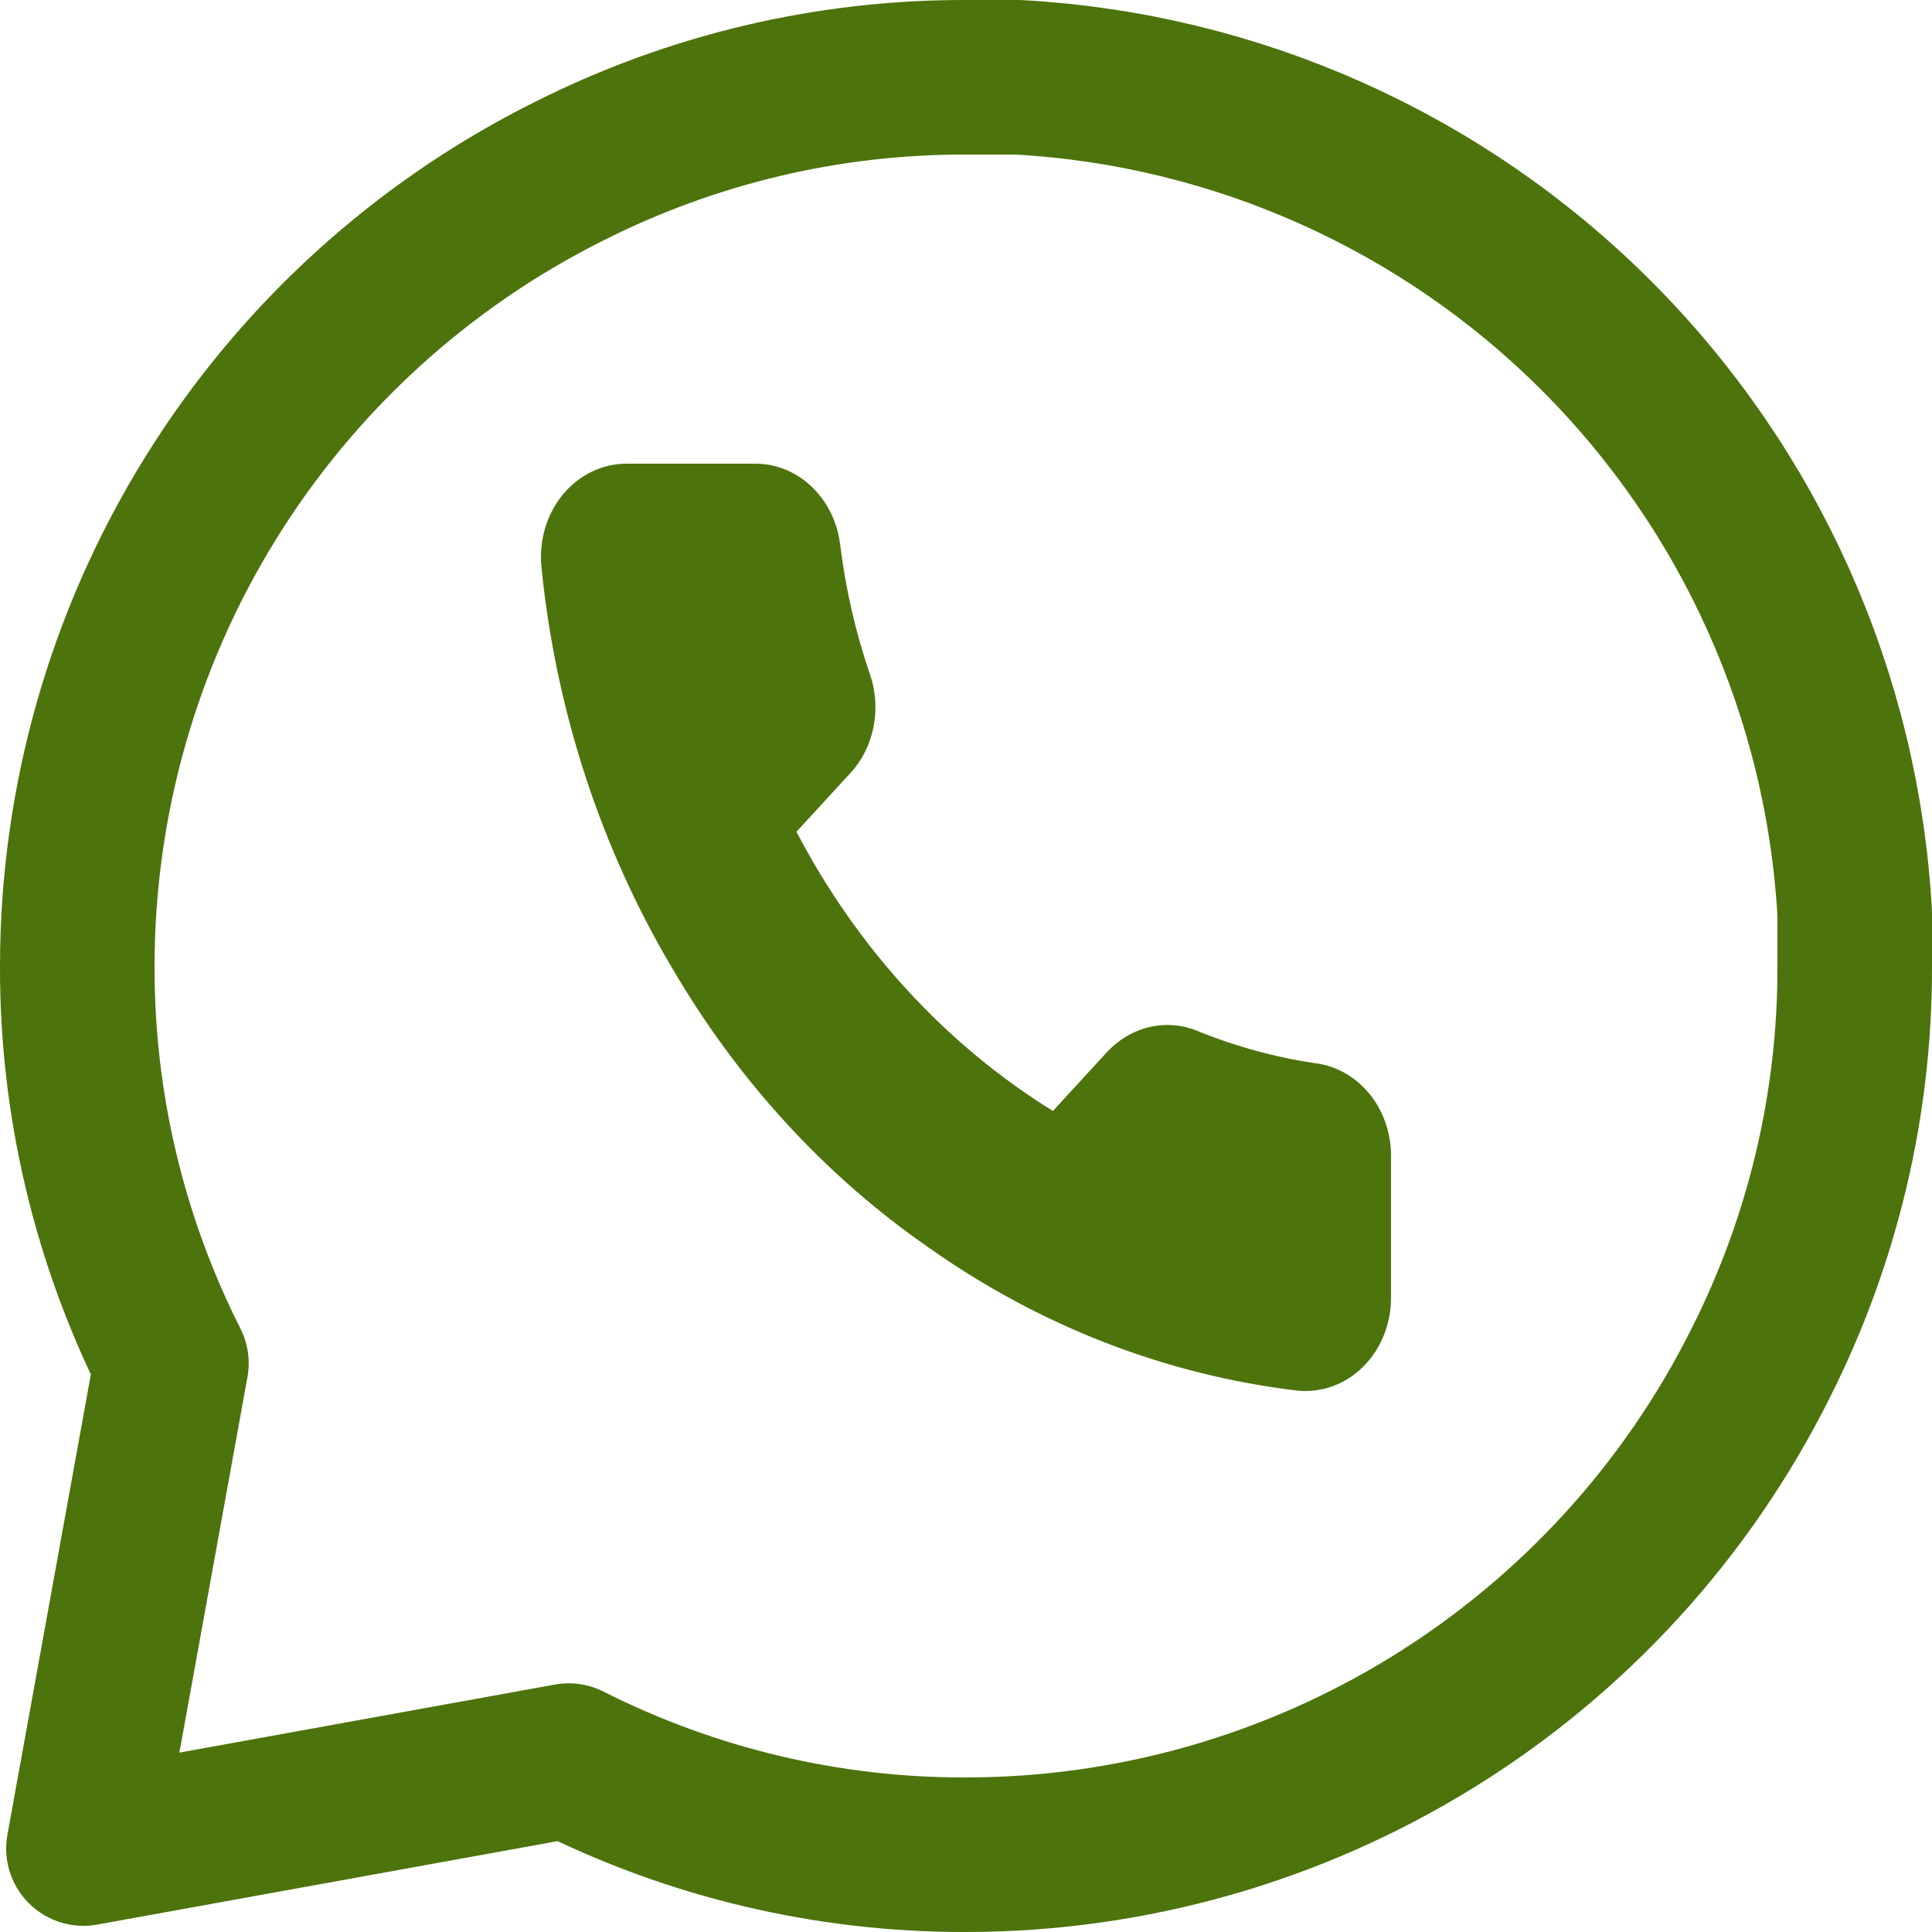 <svg width="25" height="25" viewBox="0 0 25 25" fill="none" xmlns="http://www.w3.org/2000/svg">
<g clip-path="url(#clip0_334_8006)">
<path d="M24 12.5C24.005 14.286 23.587 16.047 22.782 17.641C21.828 19.551 20.36 21.158 18.544 22.281C16.728 23.404 14.635 23.999 12.5 24C10.714 24.005 8.953 23.587 7.359 22.782L1.08 23.92L2.218 17.641C1.413 16.047 0.995 14.286 1 12.5C1.001 10.365 1.596 8.272 2.719 6.456C3.842 4.64 5.449 3.172 7.359 2.218C8.953 1.413 10.714 0.995 12.5 1H13.177C15.996 1.156 18.66 2.346 20.657 4.343C22.654 6.34 23.844 9.004 24 11.823V12.5Z" stroke="#4D730C" stroke-width="2" stroke-linecap="round" stroke-linejoin="round"/>
<path d="M18 14.984V16.791C18 16.959 17.969 17.125 17.907 17.278C17.845 17.432 17.755 17.57 17.641 17.683C17.528 17.797 17.394 17.883 17.248 17.936C17.102 17.99 16.947 18.01 16.794 17.995C15.092 17.794 13.457 17.161 12.021 16.146C10.685 15.222 9.552 13.988 8.702 12.534C7.768 10.963 7.186 9.174 7.004 7.313C6.991 7.146 7.009 6.978 7.058 6.82C7.107 6.662 7.186 6.516 7.289 6.392C7.393 6.269 7.519 6.17 7.659 6.103C7.8 6.035 7.952 6 8.105 6H9.764C10.033 5.997 10.293 6.101 10.496 6.291C10.7 6.482 10.833 6.746 10.87 7.036C10.941 7.614 11.07 8.182 11.258 8.728C11.332 8.943 11.348 9.178 11.304 9.403C11.26 9.628 11.158 9.835 11.009 9.998L10.306 10.763C11.094 12.271 12.24 13.519 13.625 14.376L14.327 13.611C14.478 13.45 14.668 13.338 14.874 13.29C15.081 13.242 15.296 13.259 15.494 13.34C15.996 13.544 16.517 13.686 17.048 13.762C17.317 13.803 17.562 13.95 17.738 14.176C17.913 14.401 18.006 14.689 18 14.984Z" fill="#4D730C"/>
</g>
<defs>
<clipPath id="clip0_334_8006">
<rect width="25" height="25" fill="white"/>
</clipPath>
</defs>
</svg>
